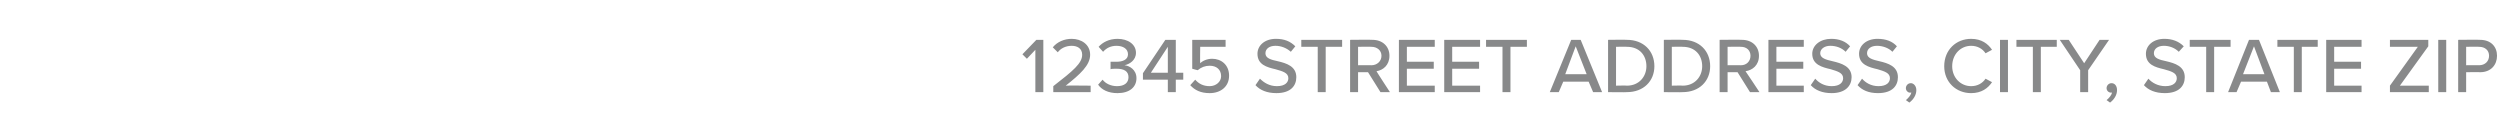 <?xml version="1.0" standalone="no"?><!DOCTYPE svg PUBLIC "-//W3C//DTD SVG 1.1//EN" "http://www.w3.org/Graphics/SVG/1.1/DTD/svg11.dtd"><svg xmlns="http://www.w3.org/2000/svg" version="1.1" width="502px" height="27.9px" viewBox="0 -6 502 27.9" style="top:-6px"><desc>12345 STREET ADDRESS, CITY, STATE ZIP</desc><defs/><g id="Polygon271883"><path d="m207.9 4l-1.7 1.8l-.9-.9l2.8-2.9h1.4v10.5h-1.6V4zm3.6 7.3c4-3.1 5.8-4.6 5.8-6.3c0-1.3-1-1.8-2.1-1.8c-1.2 0-2.2.5-2.8 1.3l-1-1c.9-1.1 2.3-1.7 3.8-1.7c1.9 0 3.7 1.1 3.7 3.2c0 2.1-2 3.9-4.9 6.2c.02-.05 5 0 5 0v1.3h-7.5v-1.2zm9.9-1.3c.6.8 1.7 1.3 2.9 1.3c1.5 0 2.3-.7 2.3-1.8c0-1.2-.9-1.7-2.4-1.7c-.5 0-1 0-1.2.1V6.4h1.2c1.2 0 2.3-.4 2.3-1.5c0-1.1-1-1.7-2.3-1.7c-1.1 0-2 .4-2.7 1.2l-.9-1c.8-.9 2.1-1.6 3.8-1.6c2.1 0 3.7 1.1 3.7 2.8c0 1.5-1.3 2.3-2.3 2.5c1 .1 2.4.9 2.4 2.6c0 1.8-1.4 3-3.8 3c-1.9 0-3.2-.7-3.9-1.7l.9-1zm13.1 0h-5V8.7L234 2h2.1v6.6h1.5v1.4h-1.5v2.5h-1.6V10zm-3.4-1.4h3.4V3.4l-3.4 5.2zM240 10c.7.8 1.6 1.3 2.9 1.3c1.3 0 2.3-.9 2.3-2c0-1.3-.9-2.1-2.3-2.1c-.9 0-1.7.3-2.4.9c.01.03-1.1-.3-1.1-.3V2h6.7v1.4H241s-.05 3.33 0 3.3c.5-.5 1.4-.9 2.4-.9c1.8 0 3.4 1.2 3.4 3.4c0 2.2-1.7 3.5-3.9 3.5c-1.8 0-3-.6-3.9-1.6l1-1.1zm13-.2c.8.8 1.9 1.5 3.4 1.5c1.7 0 2.3-.8 2.3-1.6c0-1.1-1.2-1.4-2.6-1.8c-1.7-.4-3.6-.9-3.6-3.1c0-1.7 1.5-3 3.7-3c1.7 0 2.9.5 3.9 1.5l-.9 1.1c-.9-.8-2-1.2-3.1-1.2c-1.2 0-2 .6-2 1.5c0 1 1.1 1.3 2.5 1.6c1.7.4 3.7 1 3.7 3.2c0 1.7-1.1 3.2-4 3.2c-1.9 0-3.3-.6-4.2-1.6l.9-1.3zm11.6-6.4h-3.3V2h8.2v1.4h-3.3v9.1h-1.6V3.4zm10.1 5.1h-2v4h-1.6V2s4.49-.05 4.5 0c2 0 3.4 1.3 3.4 3.2c0 1.9-1.3 2.9-2.6 3.1c-.04.01 2.7 4.2 2.7 4.2h-1.9l-2.5-4zm.7-5.1c-.01-.05-2.7 0-2.7 0v3.7s2.69-.03 2.7 0c1.1 0 2-.8 2-1.9c0-1.1-.9-1.8-2-1.8zm5.5-1.4h7.2v1.4h-5.6v3h5.4v1.4h-5.4v3.4h5.6v1.3h-7.2V2zm9.1 0h7.2v1.4h-5.6v3h5.4v1.4h-5.4v3.4h5.6v1.3H290V2zm11.7 1.4h-3.3V2h8.2v1.4h-3.3v9.1h-1.6V3.4zm17.3 7h-5.1l-.9 2.1h-1.8L315.5 2h1.9l4.3 10.5h-1.8l-.9-2.1zm-4.7-1.5h4.3l-2.2-5.6l-2.1 5.6zm8.6-6.9s3.8-.05 3.8 0c3.3 0 5.5 2.2 5.5 5.3c0 3-2.2 5.2-5.5 5.2c0 .05-3.8 0-3.8 0V2zm3.8 9.2c2.4 0 3.9-1.8 3.9-3.9c0-2.2-1.4-3.9-3.9-3.9c0-.05-2.2 0-2.2 0v7.8s2.2-.05 2.2 0zm7.4-9.2s3.8-.05 3.8 0c3.3 0 5.5 2.2 5.5 5.3c0 3-2.2 5.2-5.5 5.2c0 .05-3.8 0-3.8 0V2zm3.8 9.2c2.4 0 3.9-1.8 3.9-3.9c0-2.2-1.4-3.9-3.9-3.9c0-.05-2.2 0-2.2 0v7.8s2.2-.05 2.2 0zm11-2.7h-2v4h-1.6V2s4.48-.05 4.5 0c2 0 3.4 1.3 3.4 3.2c0 1.9-1.3 2.9-2.7 3.1c.04.01 2.8 4.2 2.8 4.2h-1.9l-2.5-4zm.7-5.1c-.03-.05-2.7 0-2.7 0v3.7s2.67-.03 2.7 0c1.1 0 1.9-.8 1.9-1.9c0-1.1-.8-1.8-1.9-1.8zm5.5-1.4h7.1v1.4h-5.5v3h5.4v1.4h-5.4v3.4h5.5v1.3h-7.1V2zm9.4 7.8c.7.8 1.8 1.5 3.3 1.5c1.7 0 2.3-.8 2.3-1.6c0-1.1-1.2-1.4-2.5-1.8c-1.7-.4-3.7-.9-3.7-3.1c0-1.7 1.6-3 3.8-3c1.6 0 2.9.5 3.8 1.5l-.9 1.1c-.8-.8-1.9-1.2-3.1-1.2c-1.1 0-2 .6-2 1.5c0 1 1.2 1.3 2.5 1.6c1.7.4 3.8 1 3.8 3.2c0 1.7-1.2 3.2-4 3.2c-1.9 0-3.3-.6-4.2-1.6l.9-1.3zm9.4 0c.7.8 1.8 1.5 3.3 1.5c1.7 0 2.3-.8 2.3-1.6c0-1.1-1.2-1.4-2.5-1.8c-1.7-.4-3.7-.9-3.7-3.1c0-1.7 1.5-3 3.7-3c1.7 0 3 .5 3.9 1.5l-.9 1.1c-.8-.8-2-1.2-3.1-1.2c-1.2 0-2 .6-2 1.5c0 1 1.2 1.3 2.5 1.6c1.7.4 3.7 1 3.7 3.2c0 1.7-1.1 3.2-4 3.2c-1.9 0-3.2-.6-4.1-1.6l.9-1.3zm8.8 4.3c.5-.4 1-1 1.1-1.5h-.3c-.4 0-.8-.4-.8-.9c0-.5.4-1 1-1c.5 0 1.1.5 1.1 1.4c0 1-.6 1.9-1.4 2.5l-.7-.5zm7.7-6.8c0-3.3 2.4-5.5 5.4-5.5c2.1 0 3.4 1 4.2 2.2l-1.3.7c-.6-.9-1.6-1.5-2.9-1.5c-2.1 0-3.8 1.7-3.8 4.1c0 2.3 1.7 4 3.8 4c1.3 0 2.3-.6 2.9-1.5l1.3.7c-.8 1.2-2.1 2.2-4.2 2.2c-3 0-5.4-2.2-5.4-5.4zM401.6 2h1.6v10.5h-1.6V2zm6.6 1.4h-3.3V2h8.1v1.4h-3.2v9.1h-1.6V3.4zm9.5 4.7L413.6 2h1.8l3.1 4.7l3.1-4.7h1.9l-4.2 6.1v4.4h-1.6V8.1zm5.3 6c.5-.4 1-1 1.1-1.5h-.2c-.5 0-.9-.4-.9-.9c0-.5.4-1 1-1c.6 0 1.1.5 1.1 1.4c0 1-.6 1.9-1.4 2.5l-.7-.5zm8.4-4.3c.7.8 1.9 1.5 3.4 1.5c1.7 0 2.3-.8 2.3-1.6c0-1.1-1.2-1.4-2.6-1.8c-1.7-.4-3.6-.9-3.6-3.1c0-1.7 1.5-3 3.7-3c1.6 0 2.9.5 3.9 1.5l-1 1.1c-.8-.8-1.9-1.2-3-1.2c-1.2 0-2 .6-2 1.5c0 1 1.1 1.3 2.5 1.6c1.7.4 3.7 1 3.7 3.2c0 1.7-1.1 3.2-4 3.2c-1.9 0-3.3-.6-4.2-1.6l.9-1.3zM443 3.4h-3.3V2h8.2v1.4h-3.3v9.1H443V3.4zm12.2 7H450l-.9 2.1h-1.7L451.6 2h2l4.2 10.5H456l-.8-2.1zm-4.8-1.5h4.3l-2.1-5.6l-2.2 5.6zm10.2-5.5h-3.3V2h8.1v1.4h-3.2v9.1h-1.6V3.4zm6.5-1.4h7.1v1.4h-5.5v3h5.4v1.4h-5.4v3.4h5.5v1.3h-7.1V2zm12.8 9.2l5.6-7.8h-5.6V2h7.7v1.3l-5.7 7.9h5.8v1.3h-7.8v-1.3zm9.7-9.2h1.6v10.5h-1.6V2zm4 0s4.44-.05 4.4 0c2.2 0 3.4 1.4 3.4 3.2c0 1.8-1.2 3.3-3.4 3.3c.04-.04-2.8 0-2.8 0v4h-1.6V2zm4.2 1.4c.03-.05-2.6 0-2.6 0v3.7s2.63-.03 2.6 0c1.2 0 2-.8 2-1.9c0-1.1-.8-1.8-2-1.8z" stroke="none" fill="#88898a"/></g></svg>